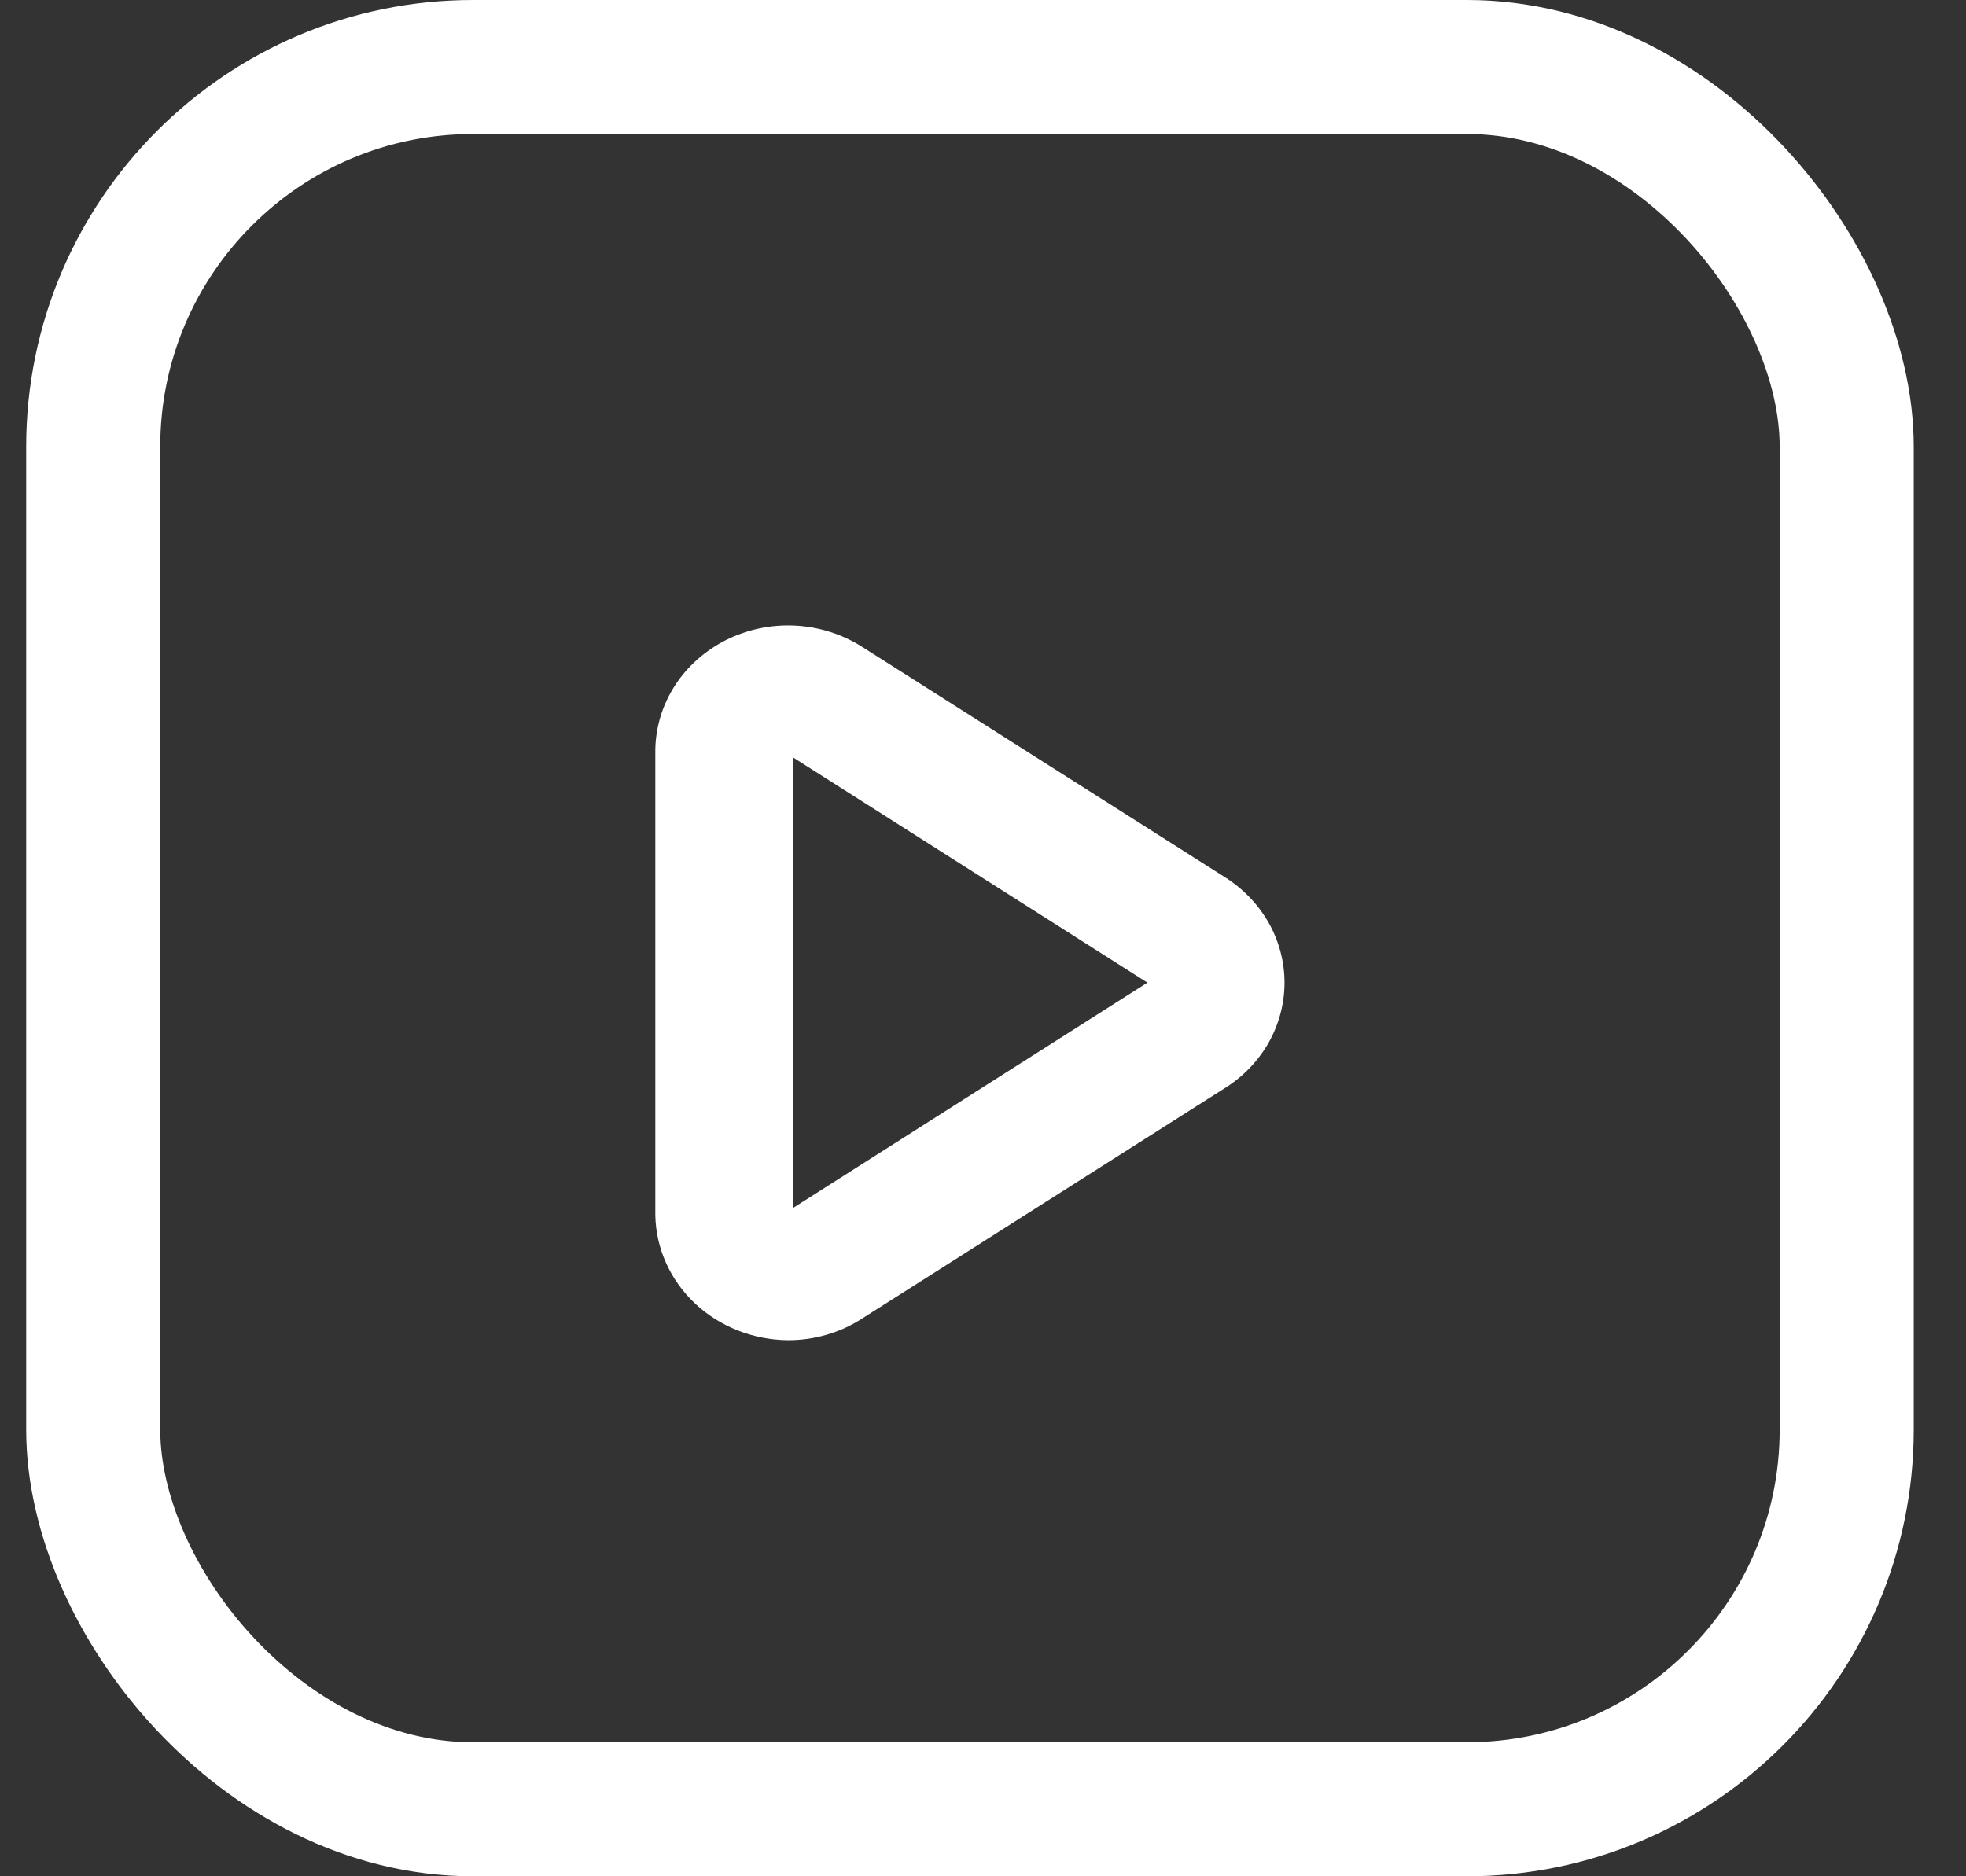 <svg width="22" height="21" viewBox="0 0 22 21" fill="none" xmlns="http://www.w3.org/2000/svg">
<rect x="0" y="0" width="22" height="21" fill="#333333" stroke="none"/>
<path d="M8.82 15C8.429 14.997 8.054 14.849 7.776 14.588C7.499 14.326 7.34 13.972 7.333 13.601V8.396C7.336 8.142 7.411 7.893 7.551 7.675C7.691 7.458 7.89 7.281 8.127 7.162C8.365 7.044 8.631 6.988 8.899 7.002C9.167 7.016 9.425 7.098 9.648 7.24L13.717 9.824C13.919 9.954 14.085 10.129 14.2 10.334C14.314 10.538 14.374 10.767 14.374 10.998C14.374 11.23 14.314 11.458 14.2 11.663C14.085 11.868 13.919 12.043 13.717 12.172L9.648 14.757C9.404 14.916 9.115 15 8.82 15ZM8.874 8.477V13.52L12.84 10.998L8.874 8.477Z" fill="white"/>
<rect x="1.043" y="0.75" width="19.622" height="19.5" rx="4.25" stroke="white" stroke-width="1.5"/>
</svg>
